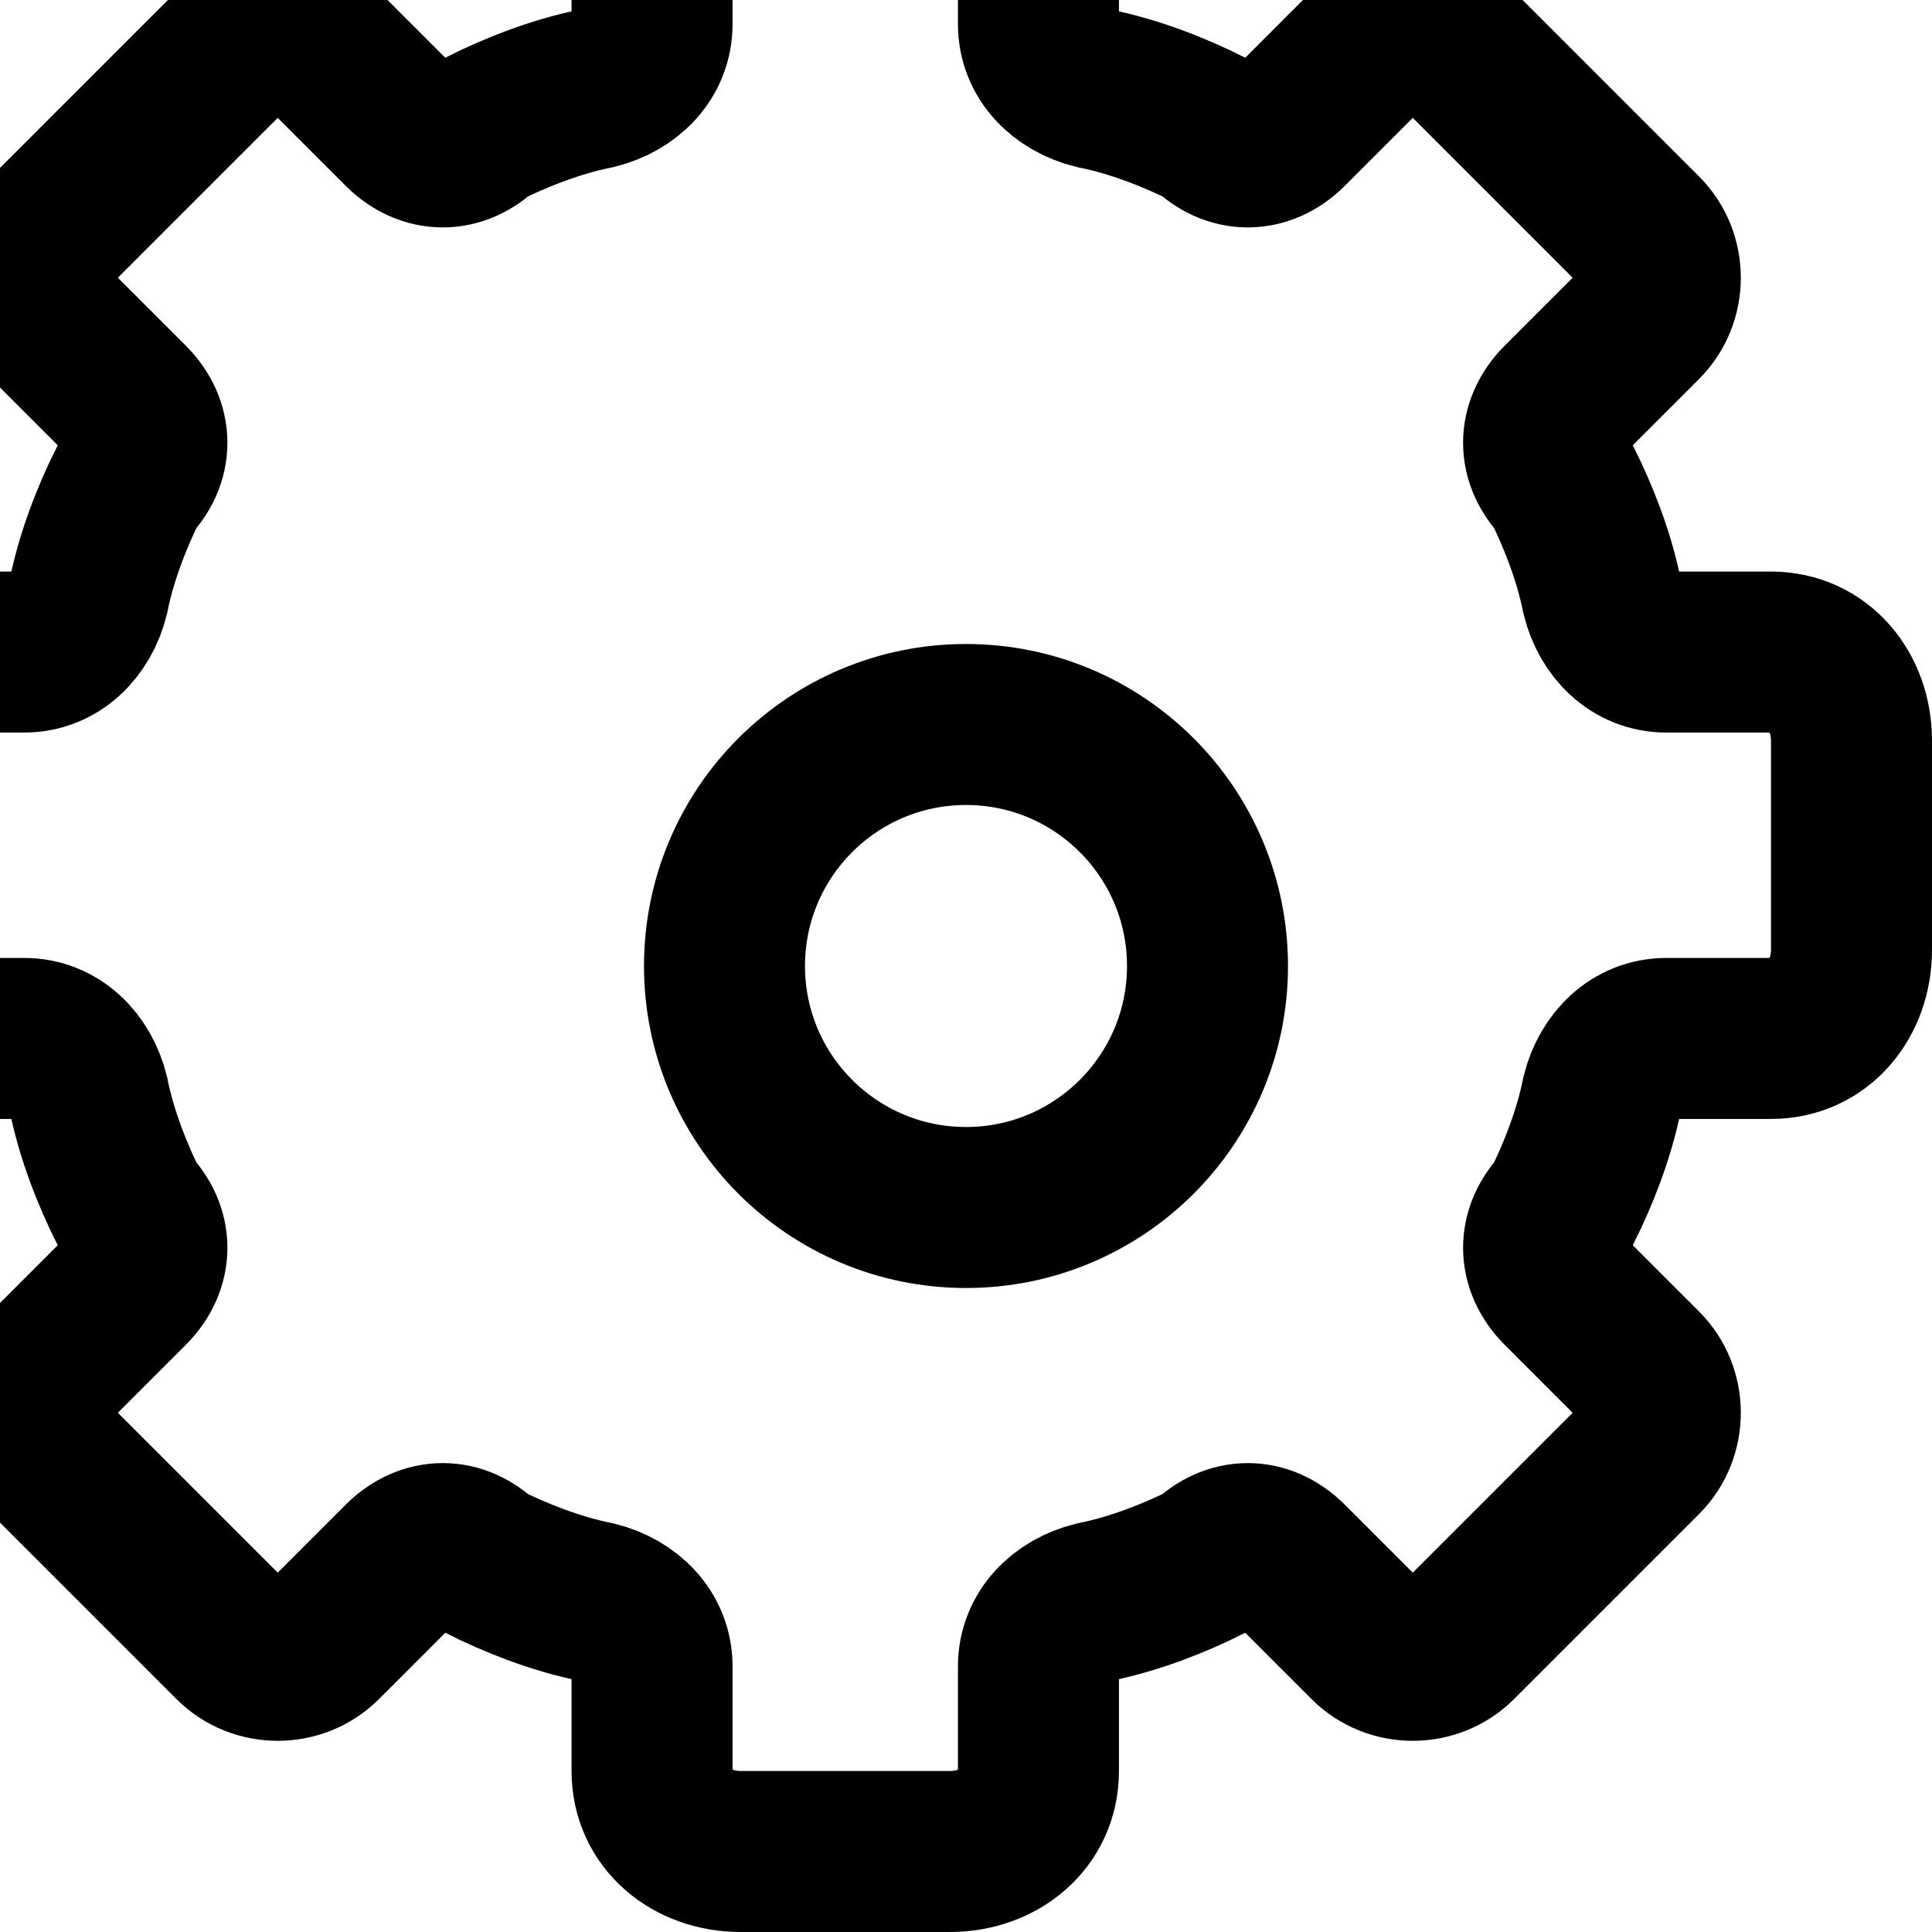 <svg width="24" height="24" viewBox="0 0 24 24" fill="none" xmlns="http://www.w3.org/2000/svg">
  <circle cx="12" cy="12" r="3" stroke="currentColor" stroke-width="2"/>
  <path d="M19.4 15C19.1 15.3 19.1 15.7 19.4 16L20.4 17C20.7 17.3 20.7 17.8 20.4 18.1L18.1 20.4C17.8 20.7 17.3 20.7 17 20.4L16 19.4C15.7 19.1 15.3 19.1 15 19.4C14.6 19.6 14.1 19.8 13.6 19.9C13.2 20 12.9 20.3 12.9 20.7V22C12.9 22.6 12.4 23 11.8 23H9.2C8.6 23 8.1 22.6 8.1 22V20.7C8.1 20.3 7.8 20 7.4 19.9C6.9 19.8 6.4 19.6 6 19.4C5.7 19.1 5.3 19.1 5 19.4L4 20.4C3.7 20.7 3.2 20.7 2.9 20.4L0.6 18.1C0.3 17.8 0.3 17.3 0.6 17L1.6 16C1.9 15.7 1.9 15.3 1.6 15C1.4 14.6 1.2 14.1 1.1 13.6C1 13.2 0.7 12.9 0.3 12.9H-1C-1.6 12.9 -2 12.4 -2 11.8V9.2C-2 8.6 -1.6 8.1 -1 8.1H0.3C0.7 8.1 1 7.8 1.1 7.4C1.2 6.9 1.4 6.4 1.6 6C1.9 5.7 1.9 5.3 1.6 5L0.6 4C0.3 3.7 0.3 3.2 0.6 2.9L2.9 0.6C3.2 0.3 3.7 0.3 4 0.6L5 1.6C5.3 1.9 5.7 1.9 6 1.6C6.4 1.4 6.9 1.2 7.4 1.1C7.8 1 8.1 0.7 8.1 0.3V-1C8.1 -1.6 8.6 -2 9.2 -2H11.8C12.4 -2 12.9 -1.6 12.9 -1V0.3C12.9 0.7 13.2 1 13.6 1.1C14.1 1.2 14.6 1.4 15 1.6C15.3 1.9 15.7 1.9 16 1.6L17 0.6C17.3 0.3 17.8 0.3 18.1 0.6L20.4 2.9C20.7 3.2 20.7 3.7 20.4 4L19.4 5C19.1 5.3 19.1 5.7 19.4 6C19.6 6.4 19.8 6.9 19.9 7.4C20 7.8 20.3 8.1 20.7 8.1H22C22.6 8.1 23 8.6 23 9.2V11.8C23 12.4 22.6 12.9 22 12.9H20.7C20.3 12.9 20 13.2 19.9 13.6C19.8 14.1 19.6 14.6 19.4 15Z" stroke="currentColor" stroke-width="2"/>
</svg>